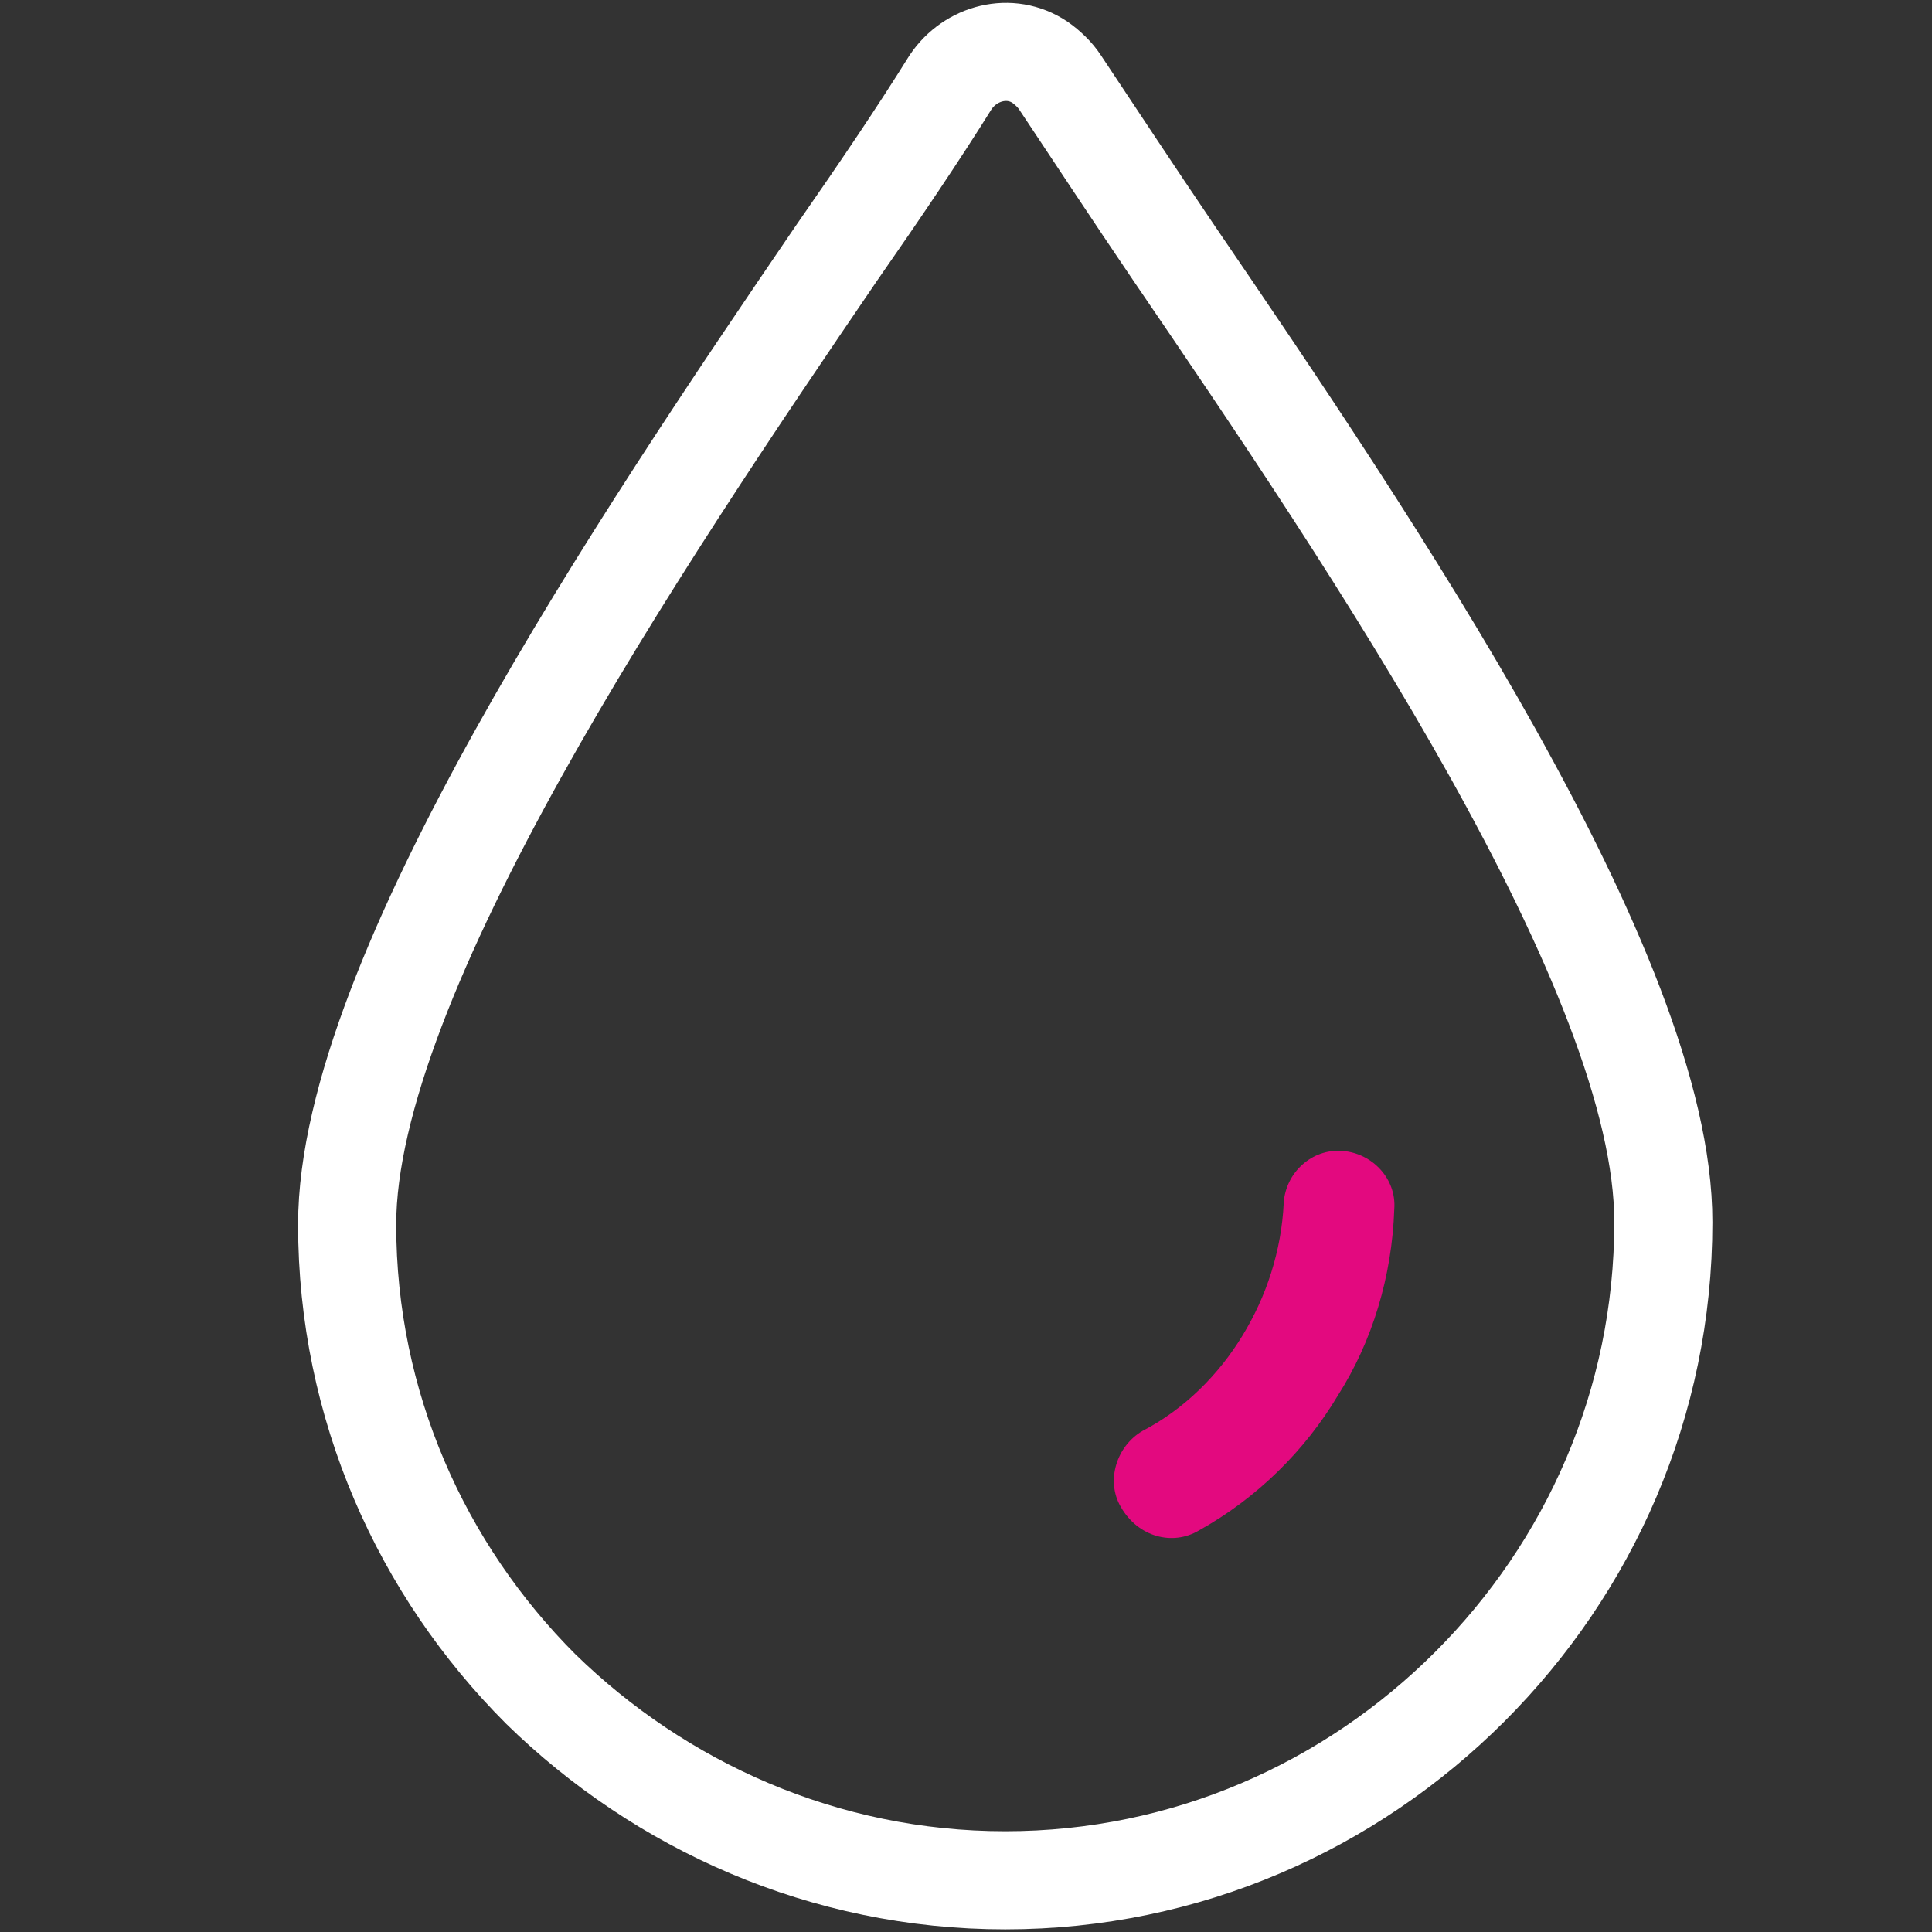<?xml version="1.0" encoding="utf-8"?>
<!-- Generator: Adobe Illustrator 24.0.1, SVG Export Plug-In . SVG Version: 6.00 Build 0)  -->
<svg version="1.1" id="Layer_1" xmlns="http://www.w3.org/2000/svg" xmlns:xlink="http://www.w3.org/1999/xlink" x="0px" y="0px"
	 viewBox="0 0 512 512" style="enable-background:new 0 0 512 512;" xml:space="preserve">
<rect x="0" y="0" width="512" height="512" fill="#333333" stroke="none"/>
<style type="text/css">
	.st0{fill:none;stroke:#FFFFFF;stroke-width:26;stroke-miterlimit:10;}
	.st1{fill-rule:evenodd;clip-rule:evenodd;fill:#E3097F;}
	.st2{stroke:#FFFFFF;stroke-width:26;stroke-miterlimit:10;}
	.st3{fill:#FFFFFF;}
	.st4{fill:#E3097F;}
	.st5{fill:none;stroke:#FFFFFF;stroke-width:6;stroke-miterlimit:10;}
	.st6{fill:none;stroke:#FFFFFF;stroke-width:12;stroke-miterlimit:10;}
	.st7{fill:none;stroke:#E3097F;stroke-width:12;stroke-miterlimit:10;}
	.st8{fill:none;stroke:#E3097F;stroke-width:22;stroke-miterlimit:10;}
	.st9{fill:none;stroke:#E3097F;stroke-width:11;stroke-miterlimit:13.333;}
	.st10{fill:none;stroke:#E3097F;stroke-width:18;stroke-linecap:round;stroke-linejoin:round;stroke-miterlimit:13.333;}
	.st11{fill:none;stroke:#353385;stroke-width:18;stroke-linecap:round;stroke-linejoin:round;stroke-miterlimit:13.333;}
	.st12{fill:none;stroke:#FFFFFF;stroke-width:26;stroke-linecap:round;stroke-linejoin:round;stroke-miterlimit:13.333;}
	.st13{fill:none;stroke:#E3097F;stroke-width:26;stroke-linecap:round;stroke-linejoin:round;stroke-miterlimit:13.333;}
	.st14{fill:none;stroke:#E3097F;stroke-width:26;stroke-miterlimit:10;}
	.st15{fill:none;stroke:#E3097F;stroke-width:8;stroke-miterlimit:10;}
	.st16{fill:none;stroke:#FFFFFF;stroke-width:18;stroke-miterlimit:10;}
	.st17{fill:none;stroke:#E3097F;stroke-width:18;stroke-miterlimit:10;}
	.st18{fill:none;stroke:#E3097F;stroke-width:6;stroke-miterlimit:10;}
	.st19{fill-rule:evenodd;clip-rule:evenodd;fill:none;stroke:#FFFFFF;stroke-width:26;stroke-miterlimit:10;}
	.st20{fill-rule:evenodd;clip-rule:evenodd;fill:none;stroke:#E3097F;stroke-width:20;stroke-miterlimit:10;}
	.st21{fill:none;stroke:#FFFFFF;stroke-width:16;stroke-linecap:round;stroke-miterlimit:10;}
	.st22{fill:#FFFFFF;stroke:#FFFFFF;stroke-width:20;stroke-miterlimit:10;}
	.st23{fill:none;stroke:#FFFFFF;stroke-width:22;stroke-miterlimit:13.333;}
	.st24{fill:none;stroke:#E3097F;stroke-width:14;stroke-miterlimit:13.333;}
	.st25{clip-path:url(#SVGID_2_);}
	.st26{fill:none;stroke:#E3097F;stroke-width:12;stroke-miterlimit:13.333;}
</style>
<g id="Layer_2">
</g>
<g>
	<g>
		<g>
			<path class="st0" d="M311.2,67.2c-11.2-16.5-21.1-31.6-30.3-45.4c-1.3-2-3.3-3.9-5.3-5.3c-7.9-5.3-18.4-2.6-23.7,5.3
				c-8.6,13.8-18.4,28.3-30.3,45.4c-52,76.3-129.6,191.5-129.6,257.3c0,48,19.7,91.5,51.3,123.1c31.6,30.9,75,50.7,123.1,50.7
				s91.5-19.7,123.1-51.3s51.3-75,51.3-123.1C440.9,258,363.2,143.5,311.2,67.2z"/>
		</g>
	</g>
	<g>
		<g>
			<path class="st4" d="M355.7,305c-8.1-0.6-15,5.8-15.5,13.8c-0.6,12.7-4.6,24.8-10.9,35.1c-6.3,10.4-15.5,19.6-26.5,25.3
				c-6.9,4-9.8,13.2-5.8,20.1c4.6,8.1,13.8,10.4,20.7,6.3c15.5-8.6,28.2-21.3,36.8-35.7c9.2-14.4,14.4-31.7,15-49.5
				C370.1,312.5,363.8,305.6,355.7,305z"/>
		</g>
	</g>
</g>
</svg>
